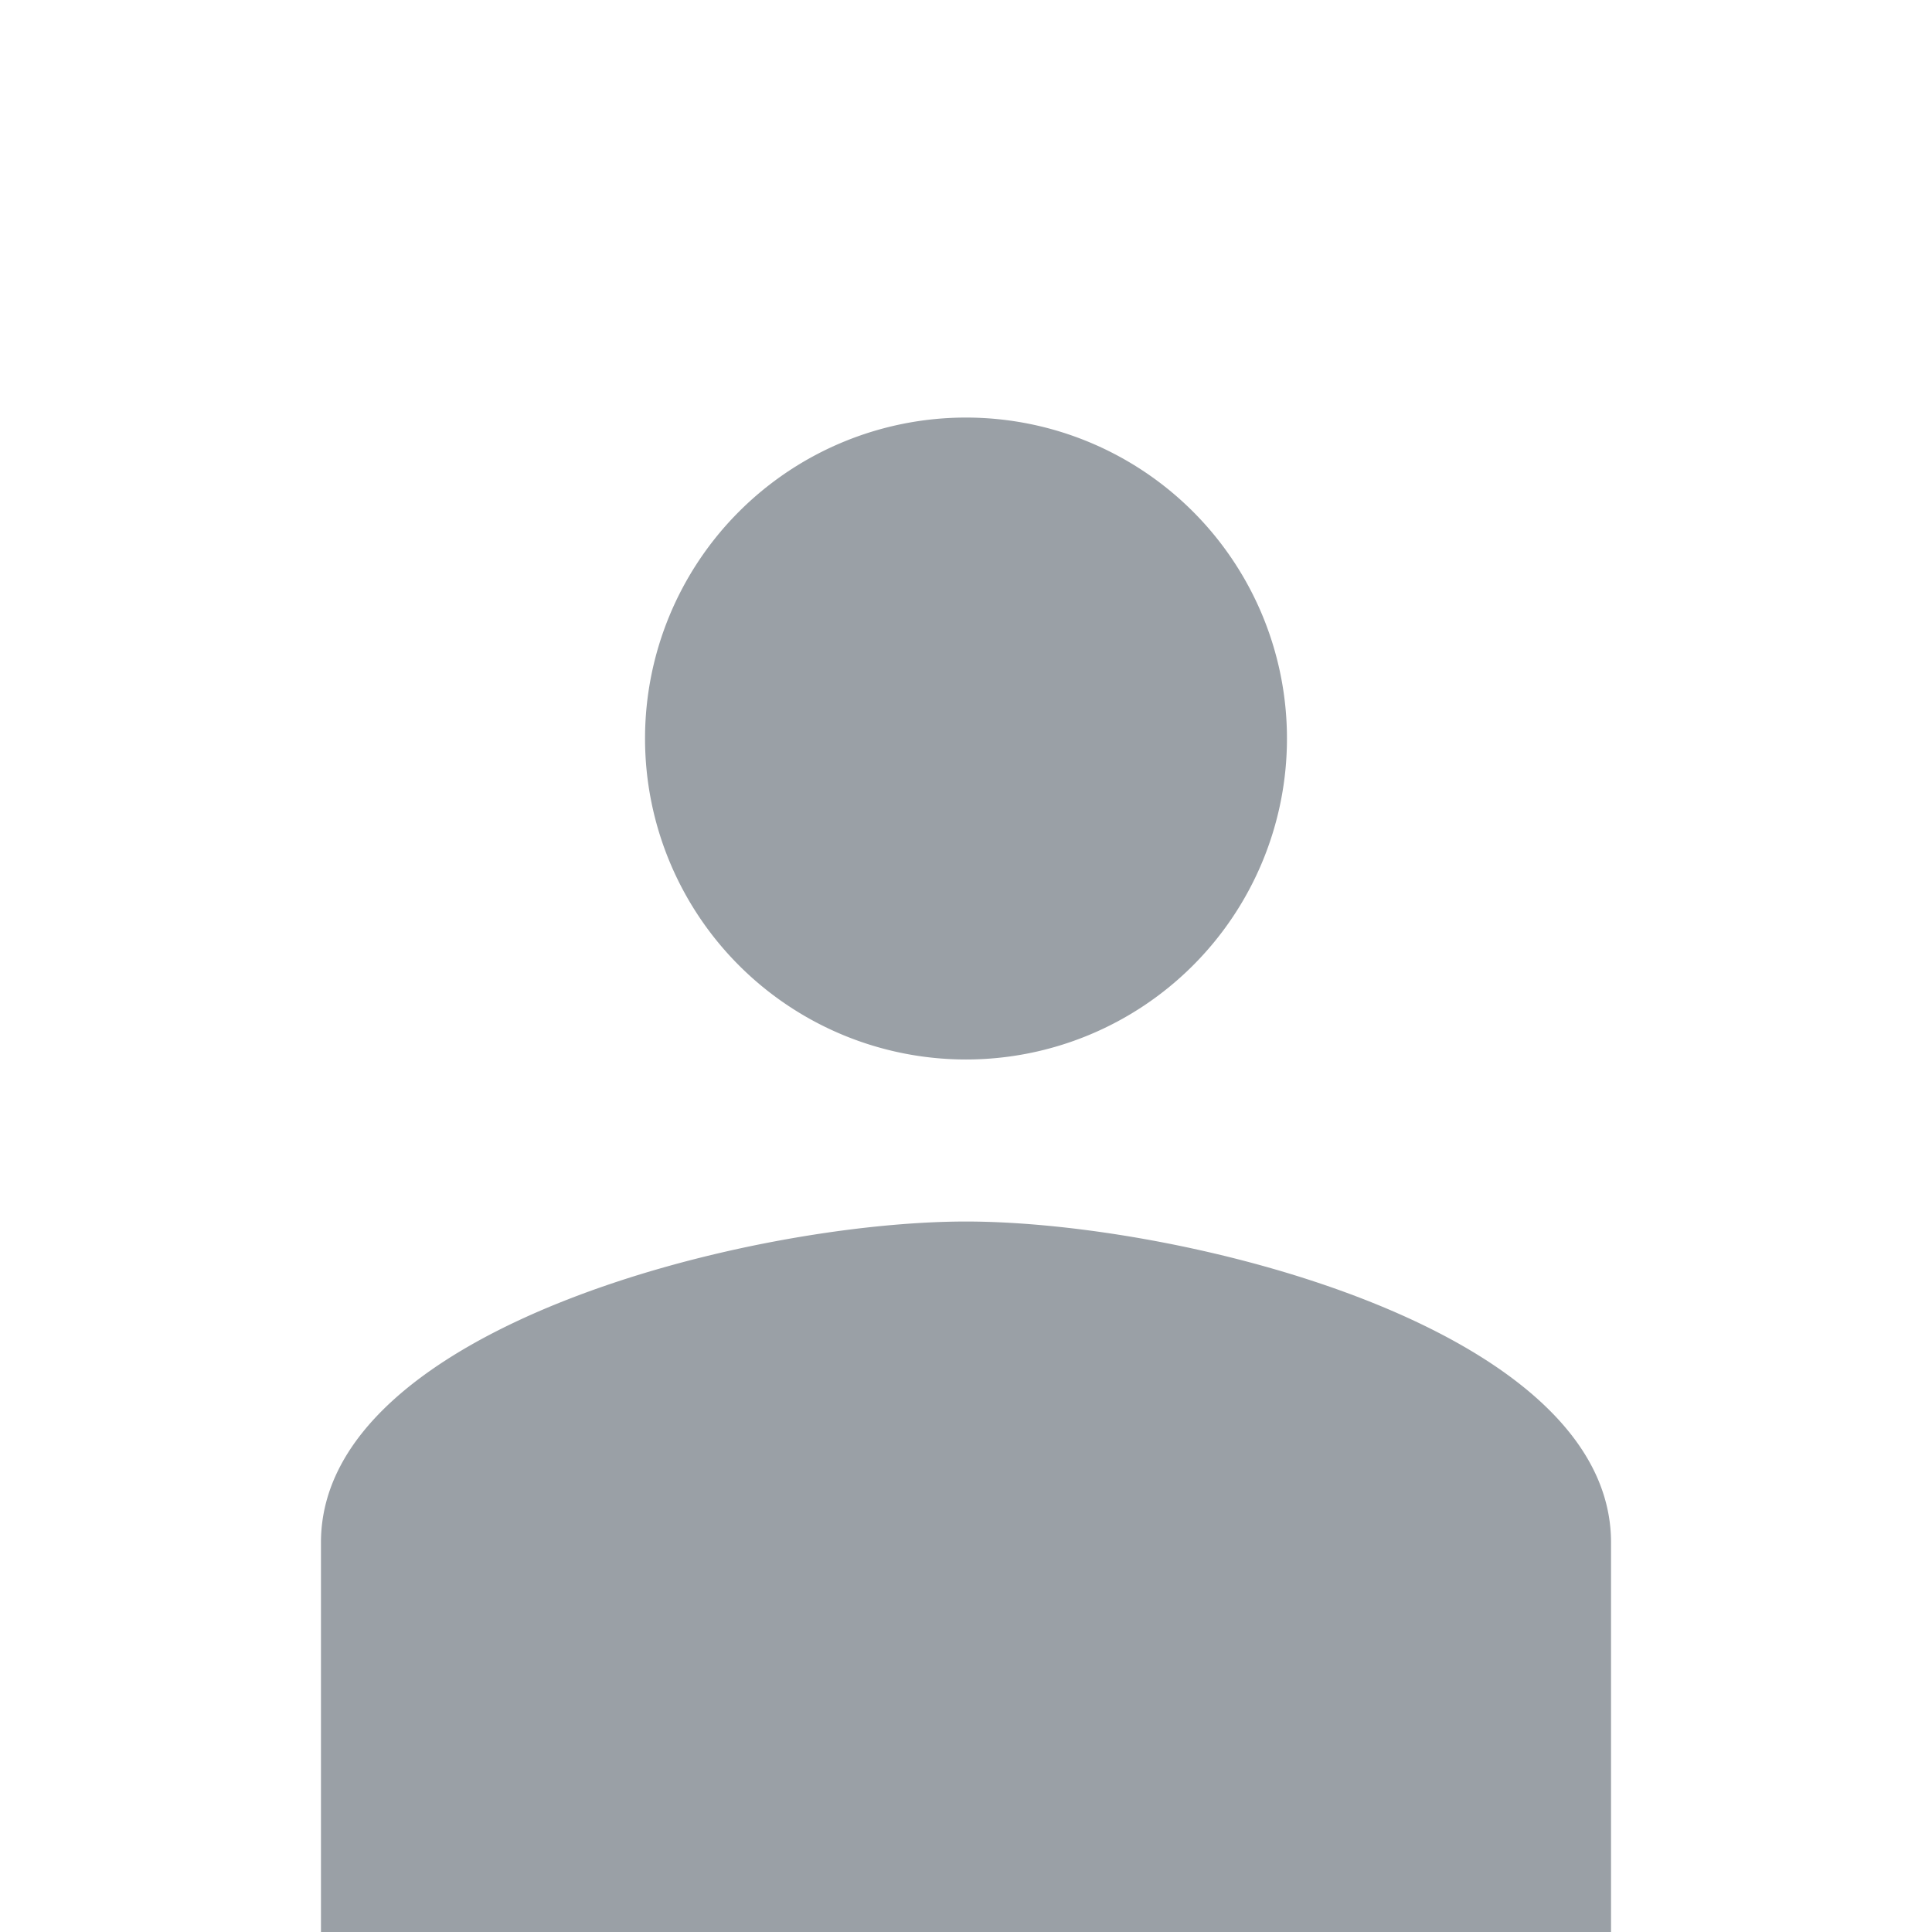 <svg xmlns="http://www.w3.org/2000/svg" viewBox="0 0 620 620"><path fill="#9aa0a6" d="M310 340a103 103 0 1 0-103-103 103 103 0 0 0 103 103zm0 52c-69 0-207 34-207 103v128h414V495c0-69-138-103-207-103z"/></svg>